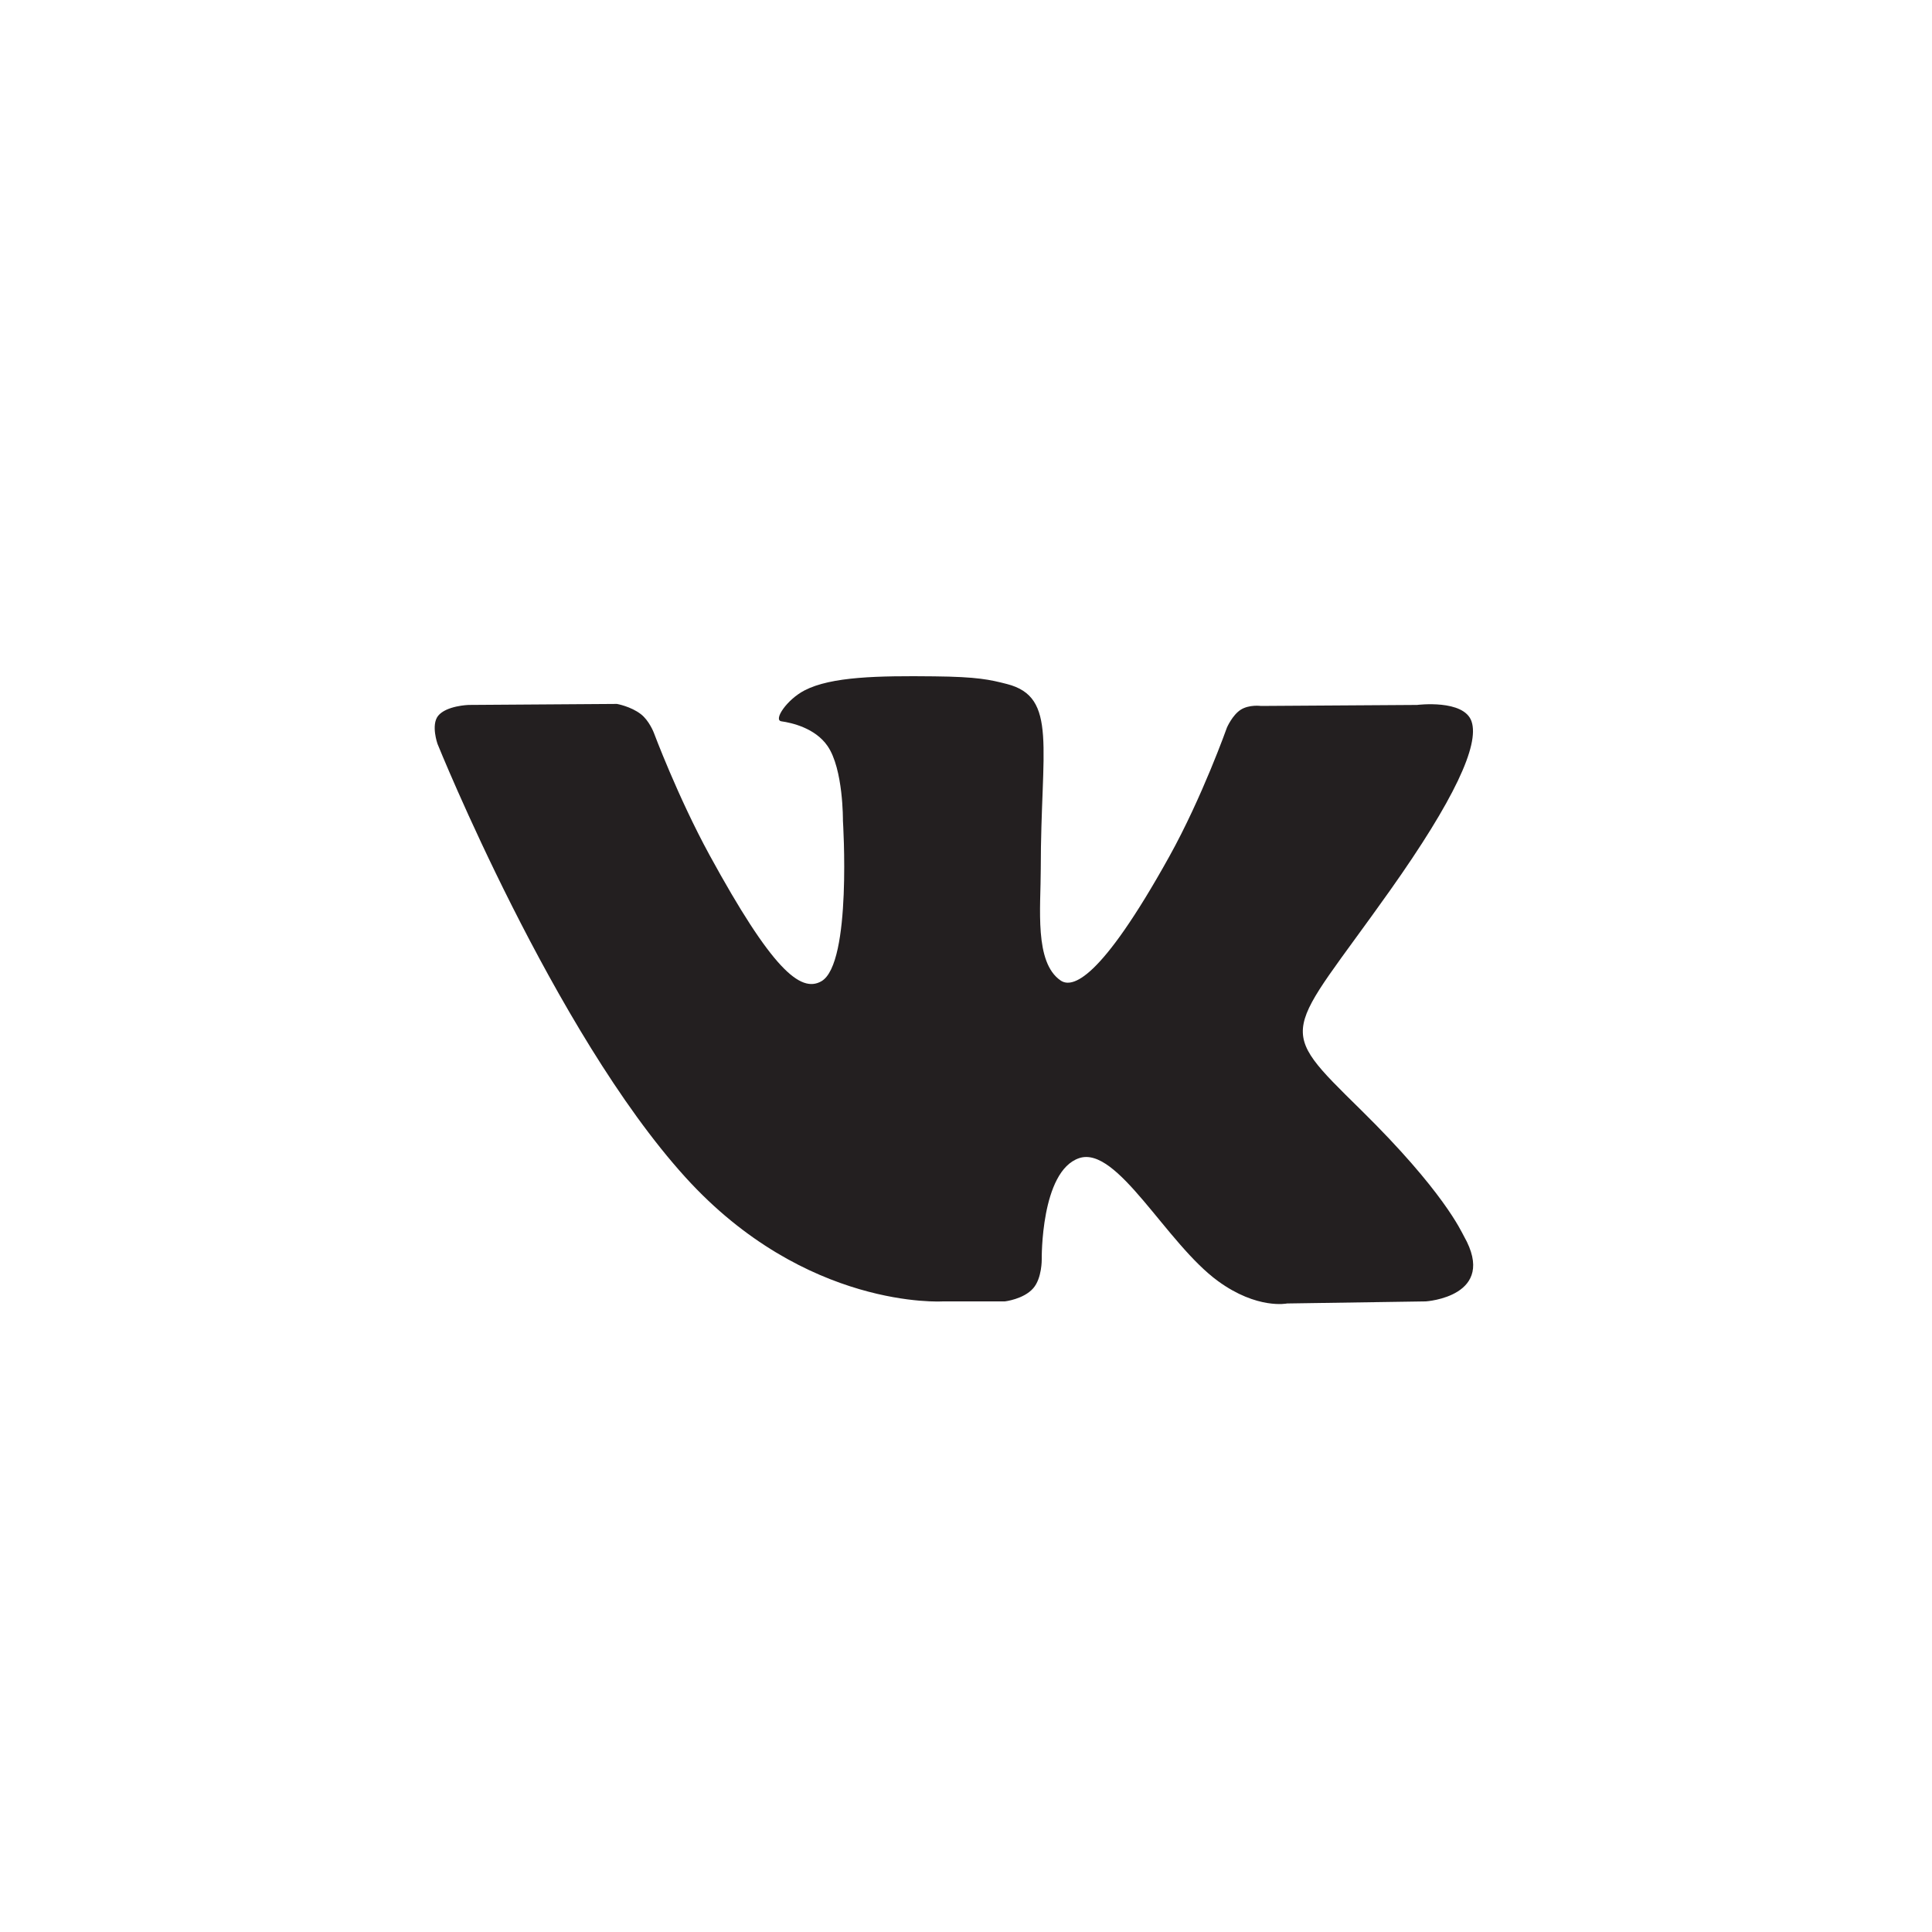 <?xml version="1.0" encoding="UTF-8"?>
<svg width="40px" height="40px" viewBox="0 0 40 40" version="1.1" xmlns="http://www.w3.org/2000/svg" xmlns:xlink="http://www.w3.org/1999/xlink">
    <!-- Generator: sketchtool 41.2 (35397) - http://www.bohemiancoding.com/sketch -->
    <title>A1A434A4-9664-4673-BA49-2F7E145B7113</title>
    <desc>Created with sketchtool.</desc>
    <defs>
        <rect id="path-1" x="0" y="0" width="40" height="40" rx="2"></rect>
        <mask id="mask-2" maskContentUnits="userSpaceOnUse" maskUnits="objectBoundingBox" x="0" y="0" width="40" height="40" fill="white">
            <use xlink:href="#path-1"></use>
        </mask>
    </defs>
    <g id="Home" stroke="none" stroke-width="1" fill="none" fill-rule="evenodd">
        <g id="Home/typical_page_1440" transform="translate(-1032, -1585)">
            <g id="footer" transform="translate(0, 1569)">
                <g id="Group-6" transform="translate(1032, 16)">
                    <g id="Group-5">
                        <path d="M19.52,26.944 L20.805,26.944 C20.805,26.944 21.193,26.899 21.391,26.673 C21.574,26.465 21.568,26.074 21.568,26.074 C21.568,26.074 21.543,24.247 22.343,23.978 C23.132,23.713 24.145,25.744 25.219,26.525 C26.031,27.116 26.648,26.987 26.648,26.987 L29.52,26.944 C29.52,26.944 31.021,26.846 30.309,25.594 C30.251,25.492 29.894,24.669 28.174,22.977 C26.374,21.206 26.615,21.492 28.784,18.429 C30.104,16.564 30.633,15.425 30.467,14.937 C30.31,14.472 29.339,14.595 29.339,14.595 L26.106,14.616 C26.106,14.616 25.866,14.582 25.688,14.694 C25.515,14.805 25.403,15.062 25.403,15.062 C25.403,15.062 24.891,16.506 24.209,17.733 C22.77,20.323 22.194,20.461 21.959,20.3 C21.411,19.925 21.548,18.794 21.548,17.99 C21.548,15.48 21.907,14.433 20.848,14.162 C20.497,14.072 20.238,14.012 19.339,14.003 C18.186,13.99 17.209,14.007 16.657,14.294 C16.289,14.485 16.005,14.91 16.178,14.934 C16.392,14.964 16.876,15.073 17.132,15.443 C17.463,15.92 17.452,16.993 17.452,16.993 C17.452,16.993 17.642,19.948 17.007,20.315 C16.571,20.567 15.974,20.053 14.69,17.703 C14.033,16.499 13.536,15.168 13.536,15.168 C13.536,15.168 13.441,14.92 13.27,14.787 C13.062,14.625 12.773,14.574 12.773,14.574 L9.701,14.595 C9.701,14.595 9.24,14.609 9.07,14.821 C8.92,15.011 9.058,15.401 9.058,15.401 C9.058,15.401 11.463,21.365 14.187,24.37 C16.684,27.125 19.52,26.944 19.52,26.944 L19.52,26.944 L19.52,26.944 L19.52,26.944 Z" id="ic_vk" fill="#231f20"></path>
                    </g>
                </g>
            </g>
        </g>
    </g>
</svg>